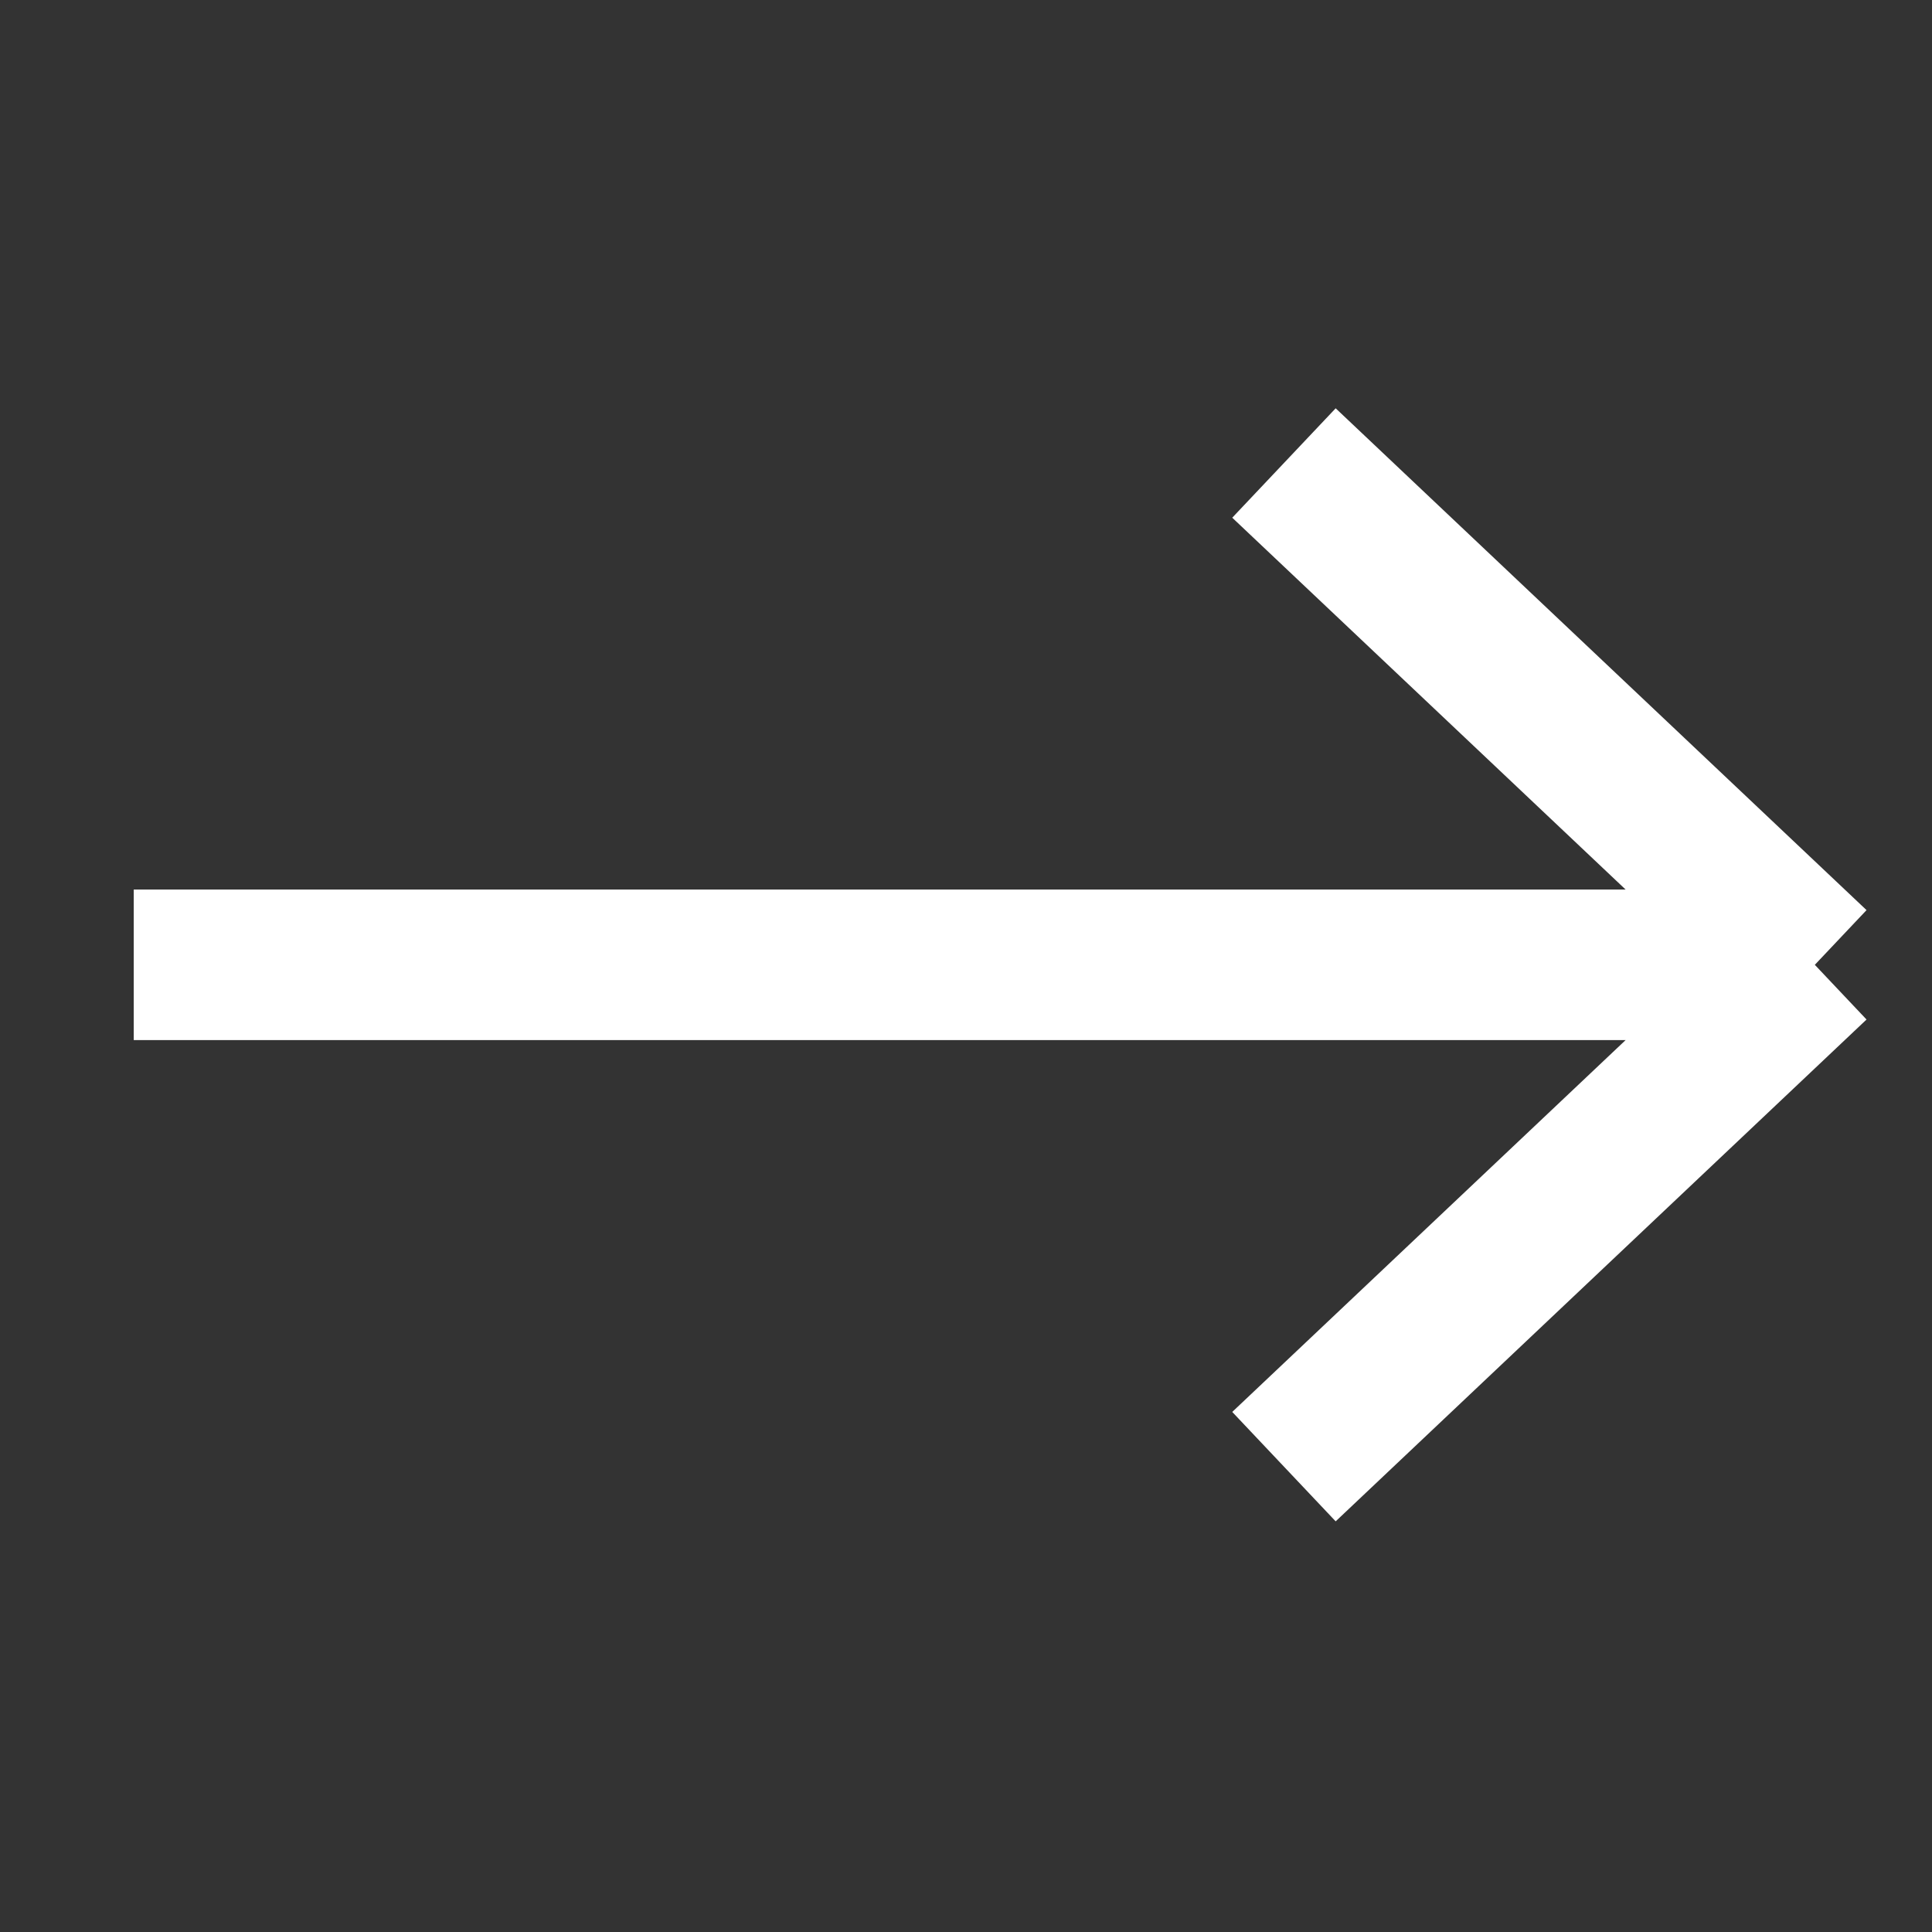 <svg width="77" height="77" viewBox="0 0 77 77" fill="none" xmlns="http://www.w3.org/2000/svg">
<rect x="0" y="0" width="77" height="77" fill="#333333" stroke="none"/>
<path d="M72.33 38.453L5.33 38.453M72.33 38.453L51.172 18.453M72.33 38.453L51.172 58.453" stroke="white" stroke-width="6"/>
</svg>
